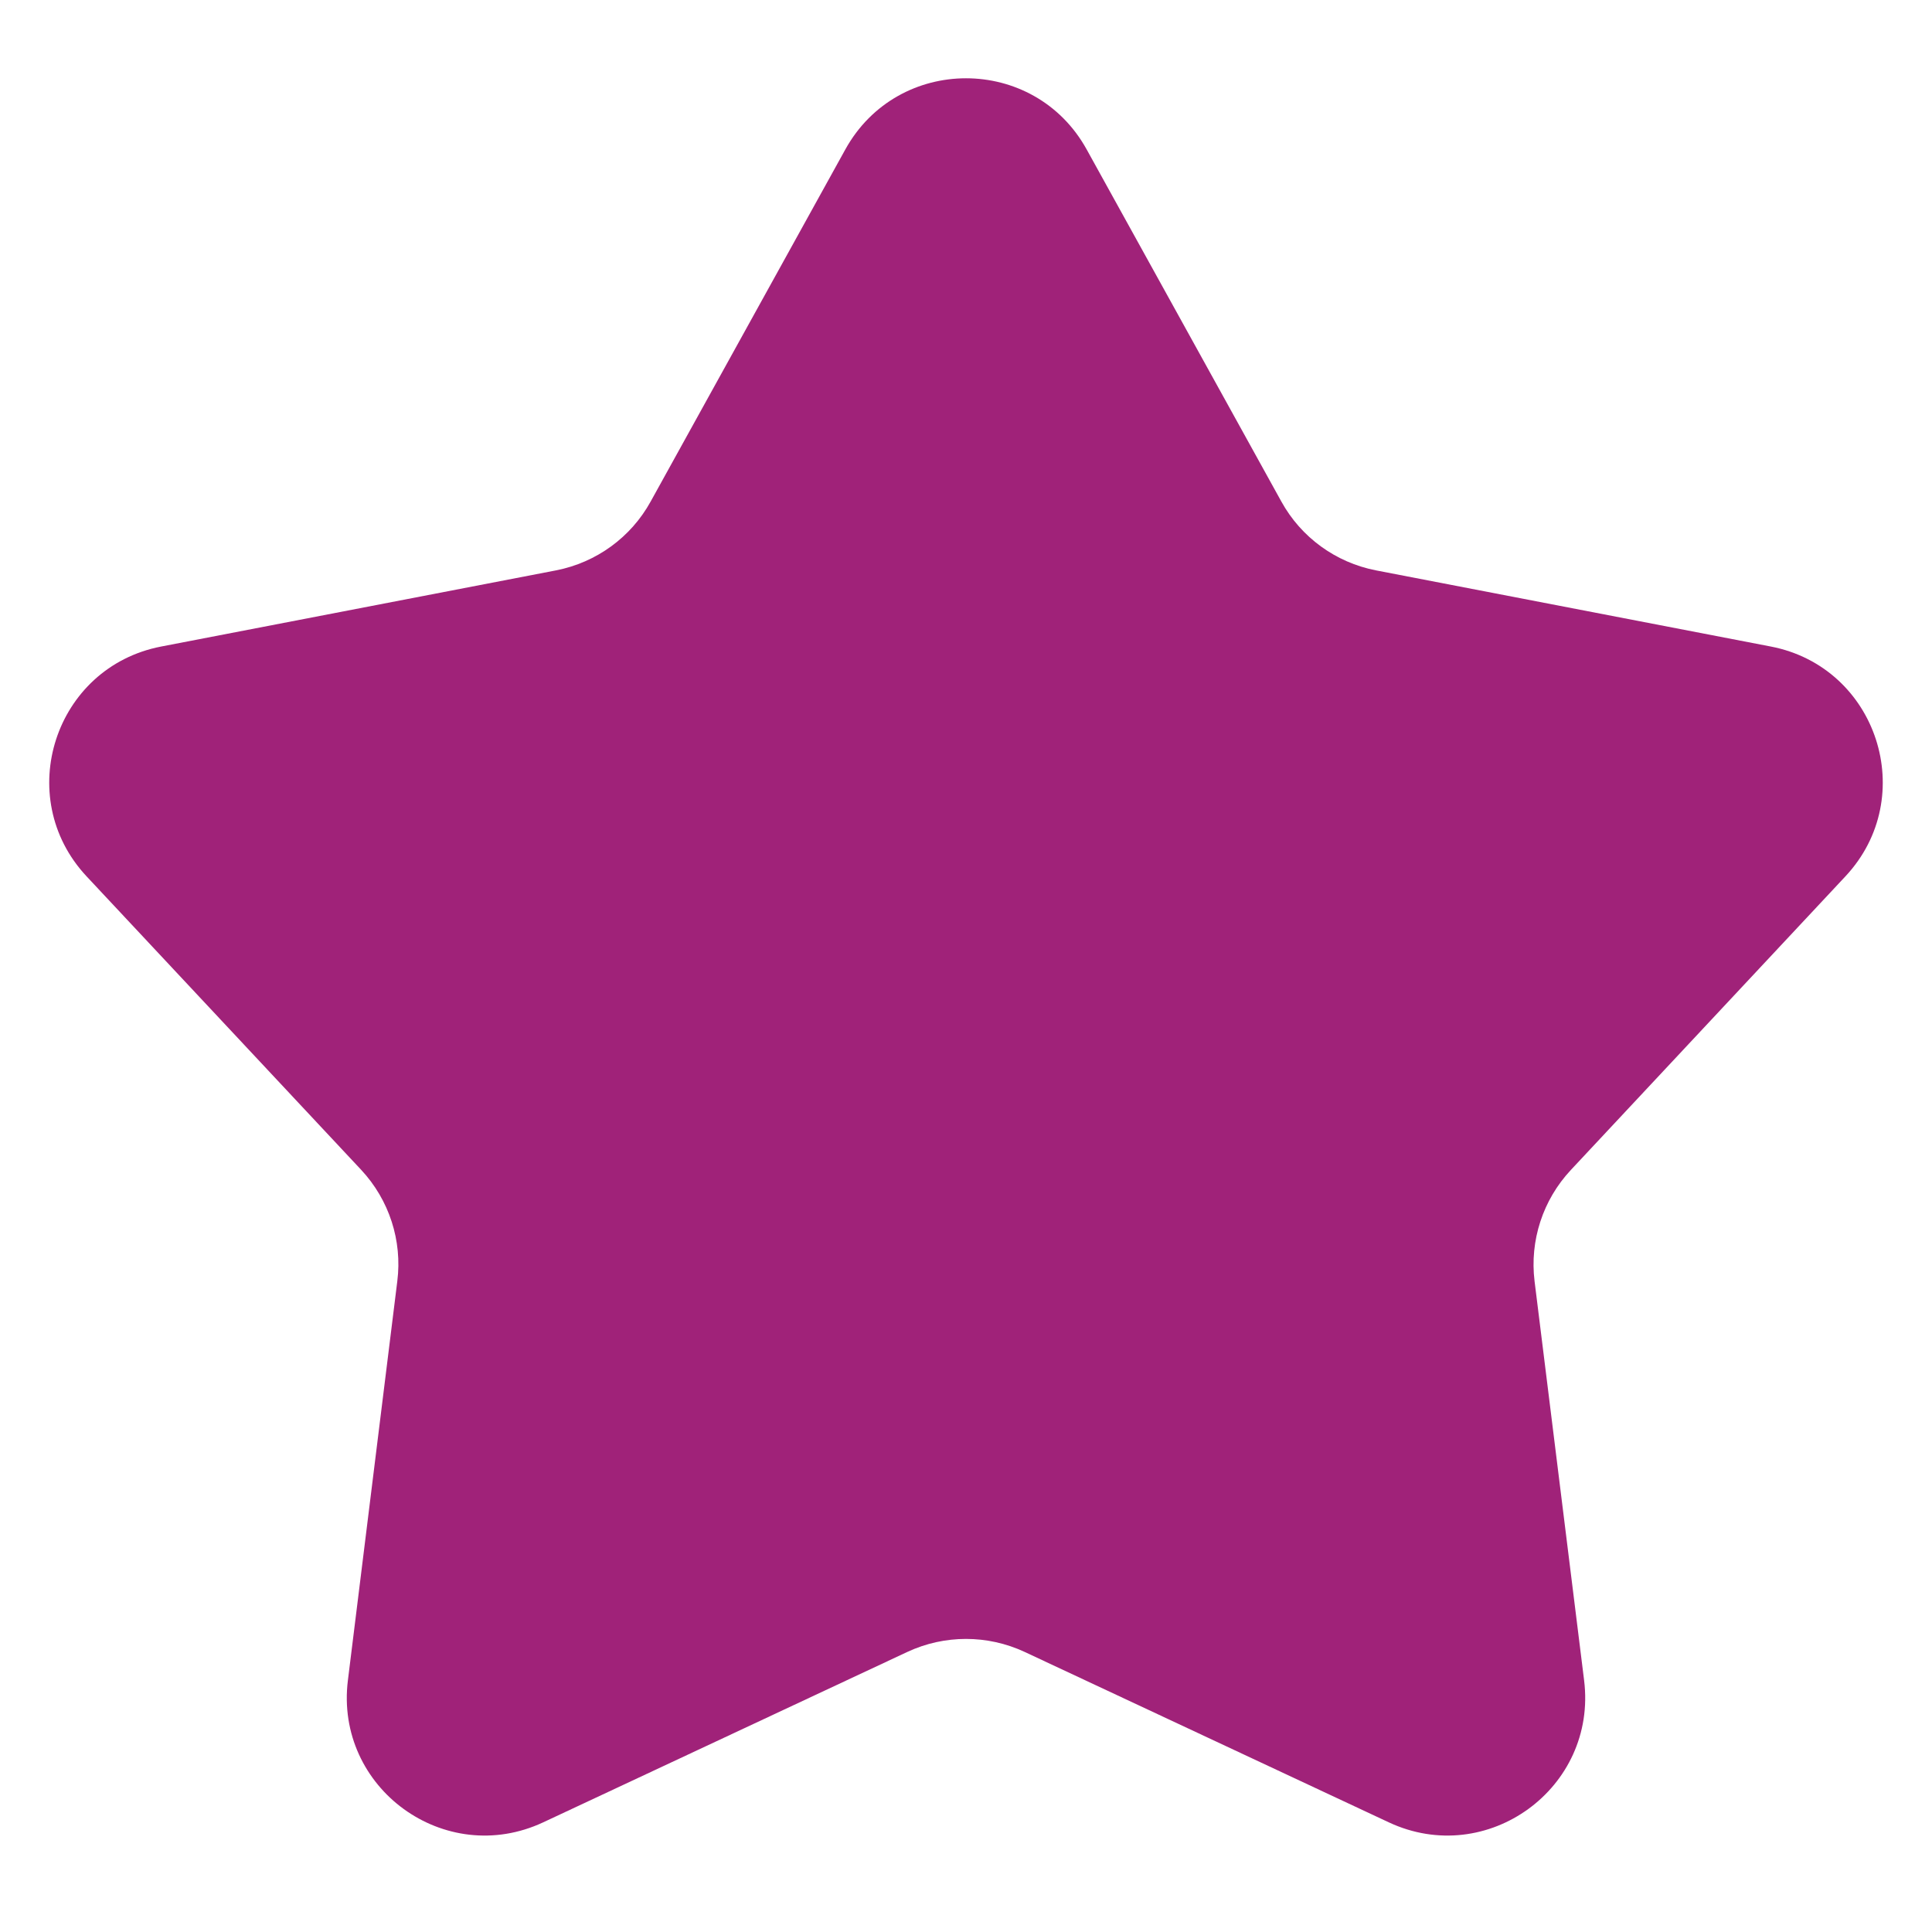 <svg width="16" height="16" viewBox="0 0 14 13" fill="none" xmlns="http://www.w3.org/2000/svg">
<path d="M6.125 0.584C6.505 -0.105 7.495 -0.105 7.875 0.584L9.285 3.134C9.428 3.394 9.679 3.576 9.97 3.633L12.832 4.185C13.604 4.334 13.91 5.275 13.373 5.85L11.383 7.978C11.18 8.195 11.084 8.49 11.12 8.784L11.479 11.676C11.576 12.457 10.776 13.039 10.063 12.705L7.424 11.47C7.155 11.345 6.845 11.345 6.576 11.47L3.937 12.705C3.224 13.039 2.424 12.457 2.521 11.676L2.879 8.784C2.916 8.49 2.82 8.195 2.618 7.978L0.627 5.85C0.09 5.275 0.396 4.334 1.168 4.185L4.03 3.633C4.321 3.576 4.572 3.394 4.715 3.134L6.125 0.584Z" fill="url(#paint0_linear_7666_762)"/>
<defs>
<linearGradient id="paint0_linear_7666_762" x1="0.832" y1="-1" x2="14.355" y2="-1" gradientUnits="userSpaceOnUse">
<stop stop-color="#A02279"/>
<stop stop-color="#A02279"/>
</linearGradient>
</defs>
</svg>
